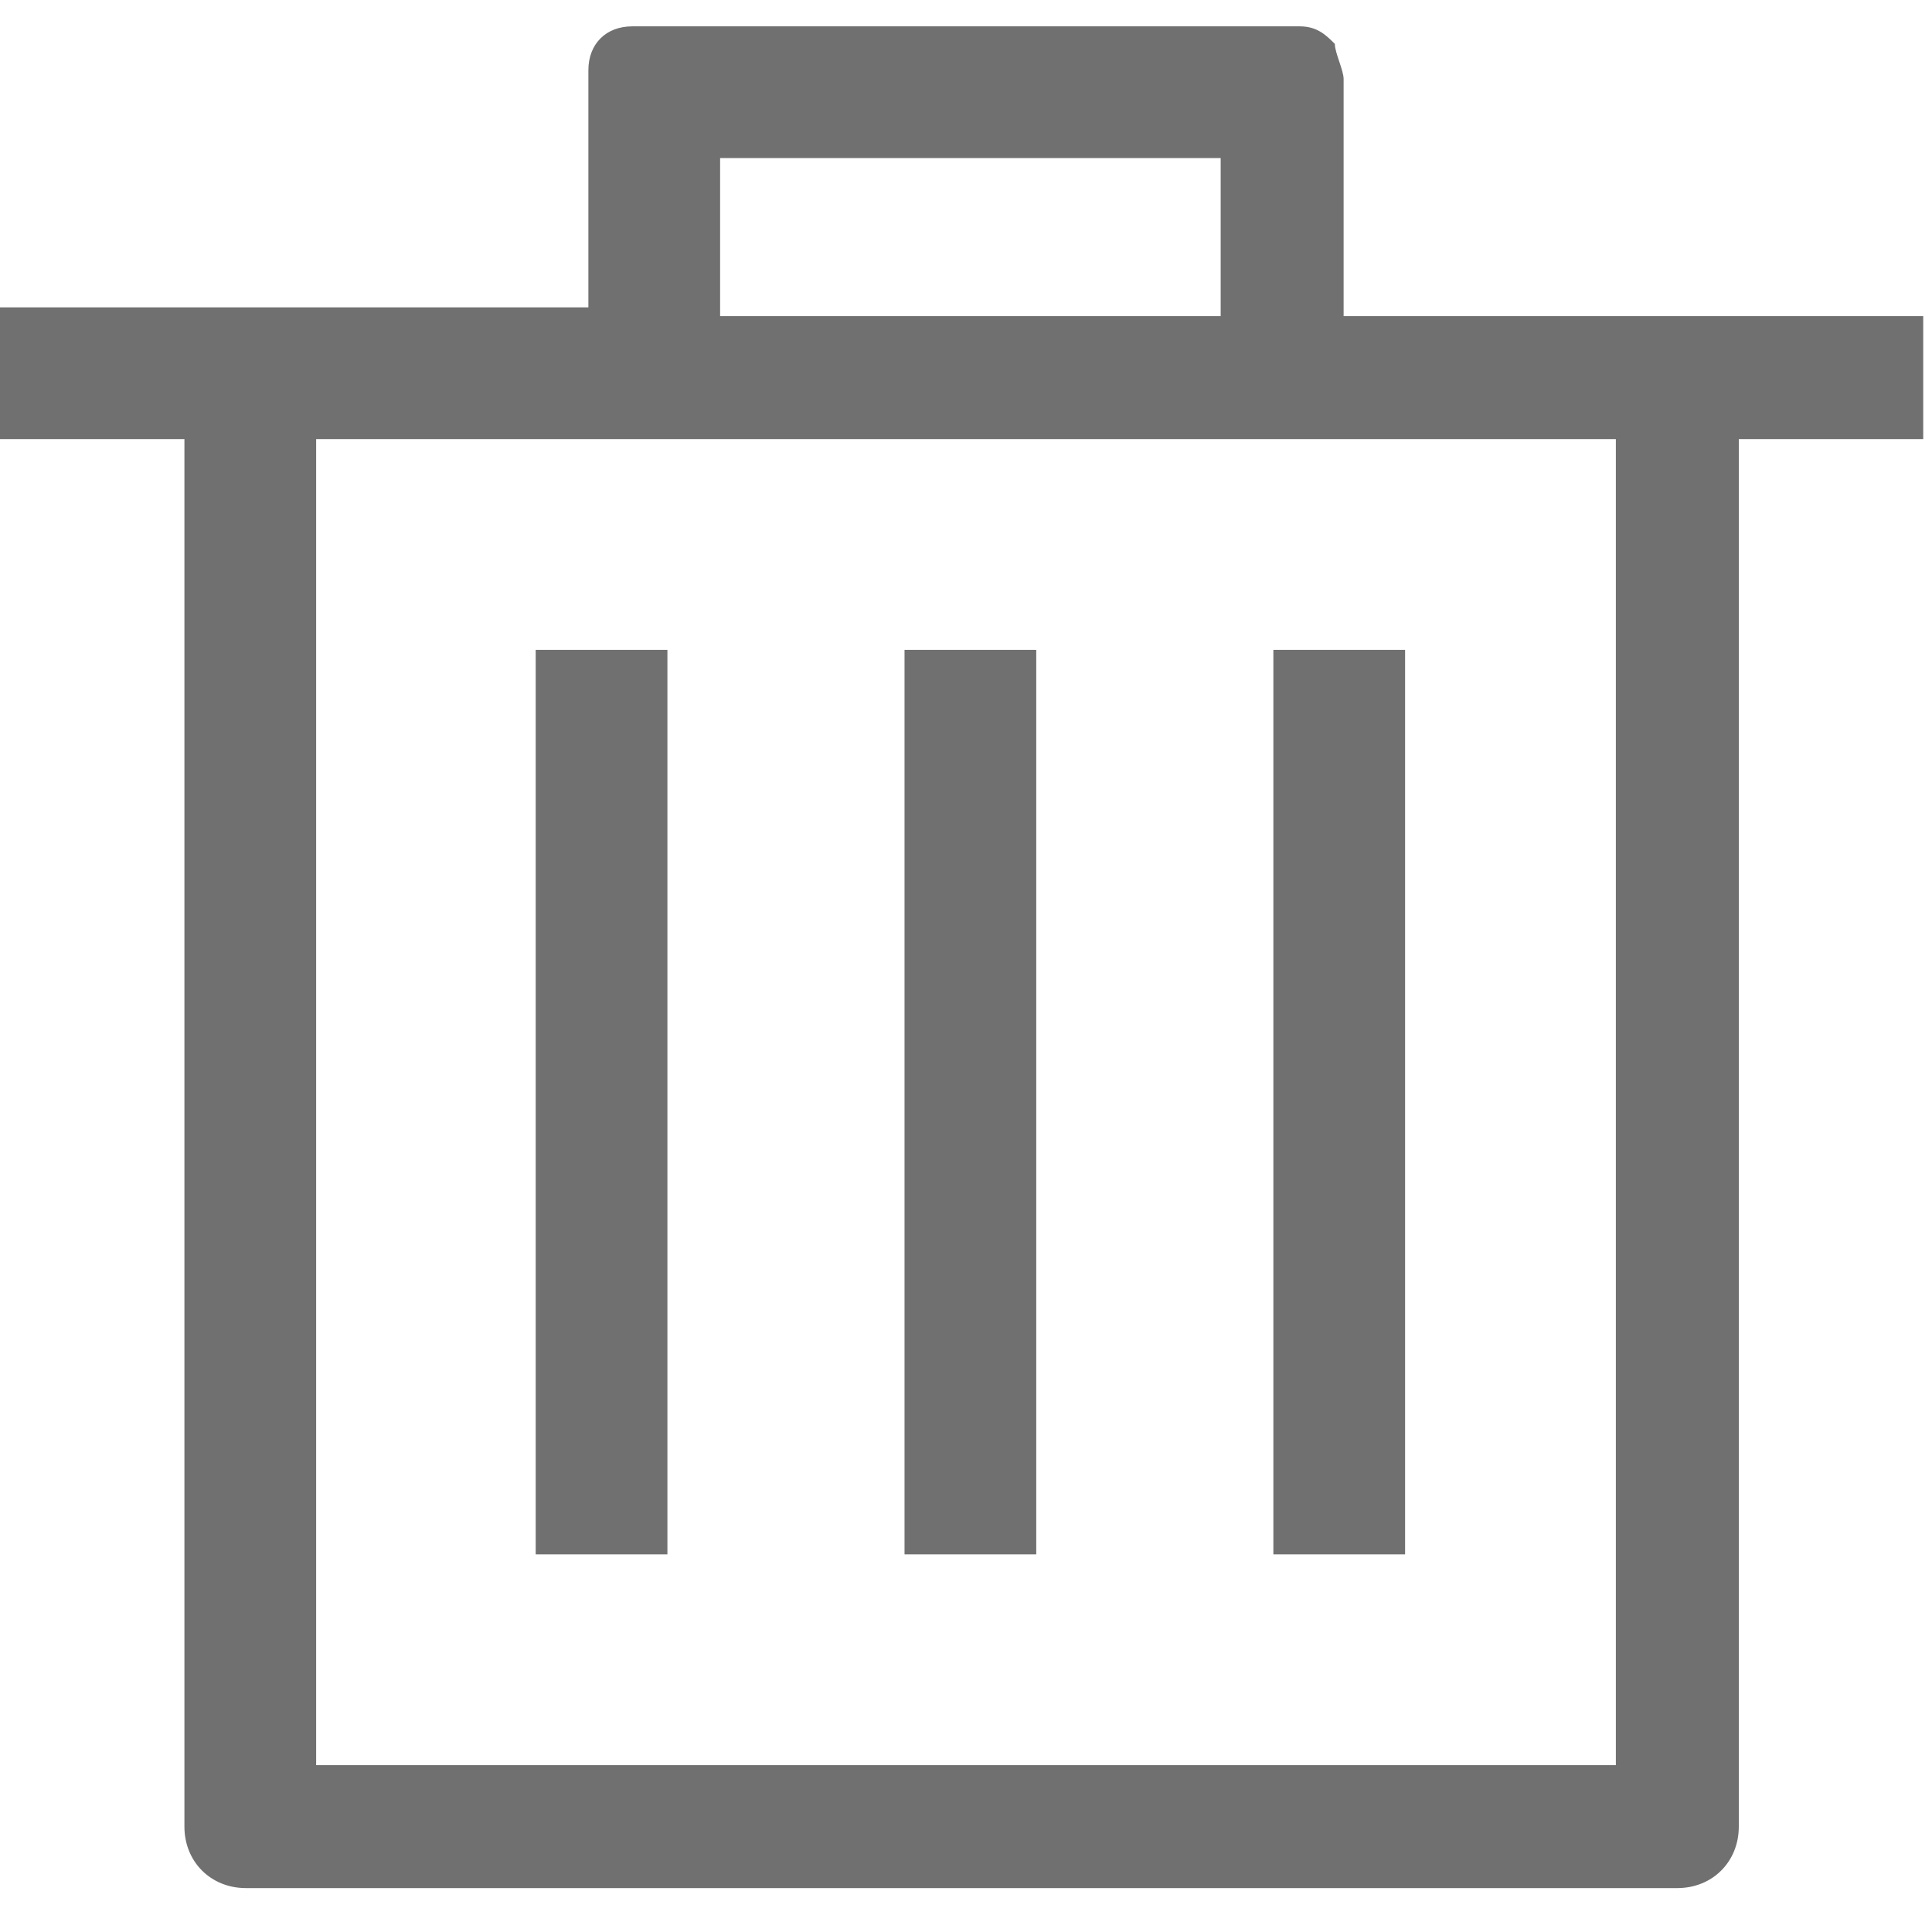 <?xml version="1.0" standalone="no"?><!DOCTYPE svg PUBLIC "-//W3C//DTD SVG 1.1//EN" "http://www.w3.org/Graphics/SVG/1.1/DTD/svg11.dtd"><svg t="1534243205499" class="icon" style="" viewBox="0 0 1024 1024" version="1.1" xmlns="http://www.w3.org/2000/svg" p-id="1456" xmlns:xlink="http://www.w3.org/1999/xlink" width="200" height="200"><defs><style type="text/css"></style></defs><path d="M283.927 344.436h69.818v479.418H283.927zM479.418 344.436h69.818v479.418h-69.818zM674.909 344.436h69.818v479.418h-69.818z" fill="#707070" p-id="1457"></path><path d="M1024 167.564h-311.855V41.891c0-4.655-4.655-13.964-4.655-18.618-4.655-4.655-9.309-9.309-18.618-9.309H335.127c-13.964 0-23.273 9.309-23.273 23.273v125.673H0V232.727H97.745v735.418c0 18.618 13.964 32.582 32.582 32.582H889.018c18.618 0 32.582-13.964 32.582-32.582V232.727h97.745V167.564h4.655z m-642.327 0V83.782h265.309v83.782H381.673zM856.436 232.727v702.836H167.564V232.727h688.873z" fill="#707070" p-id="1458"></path></svg>